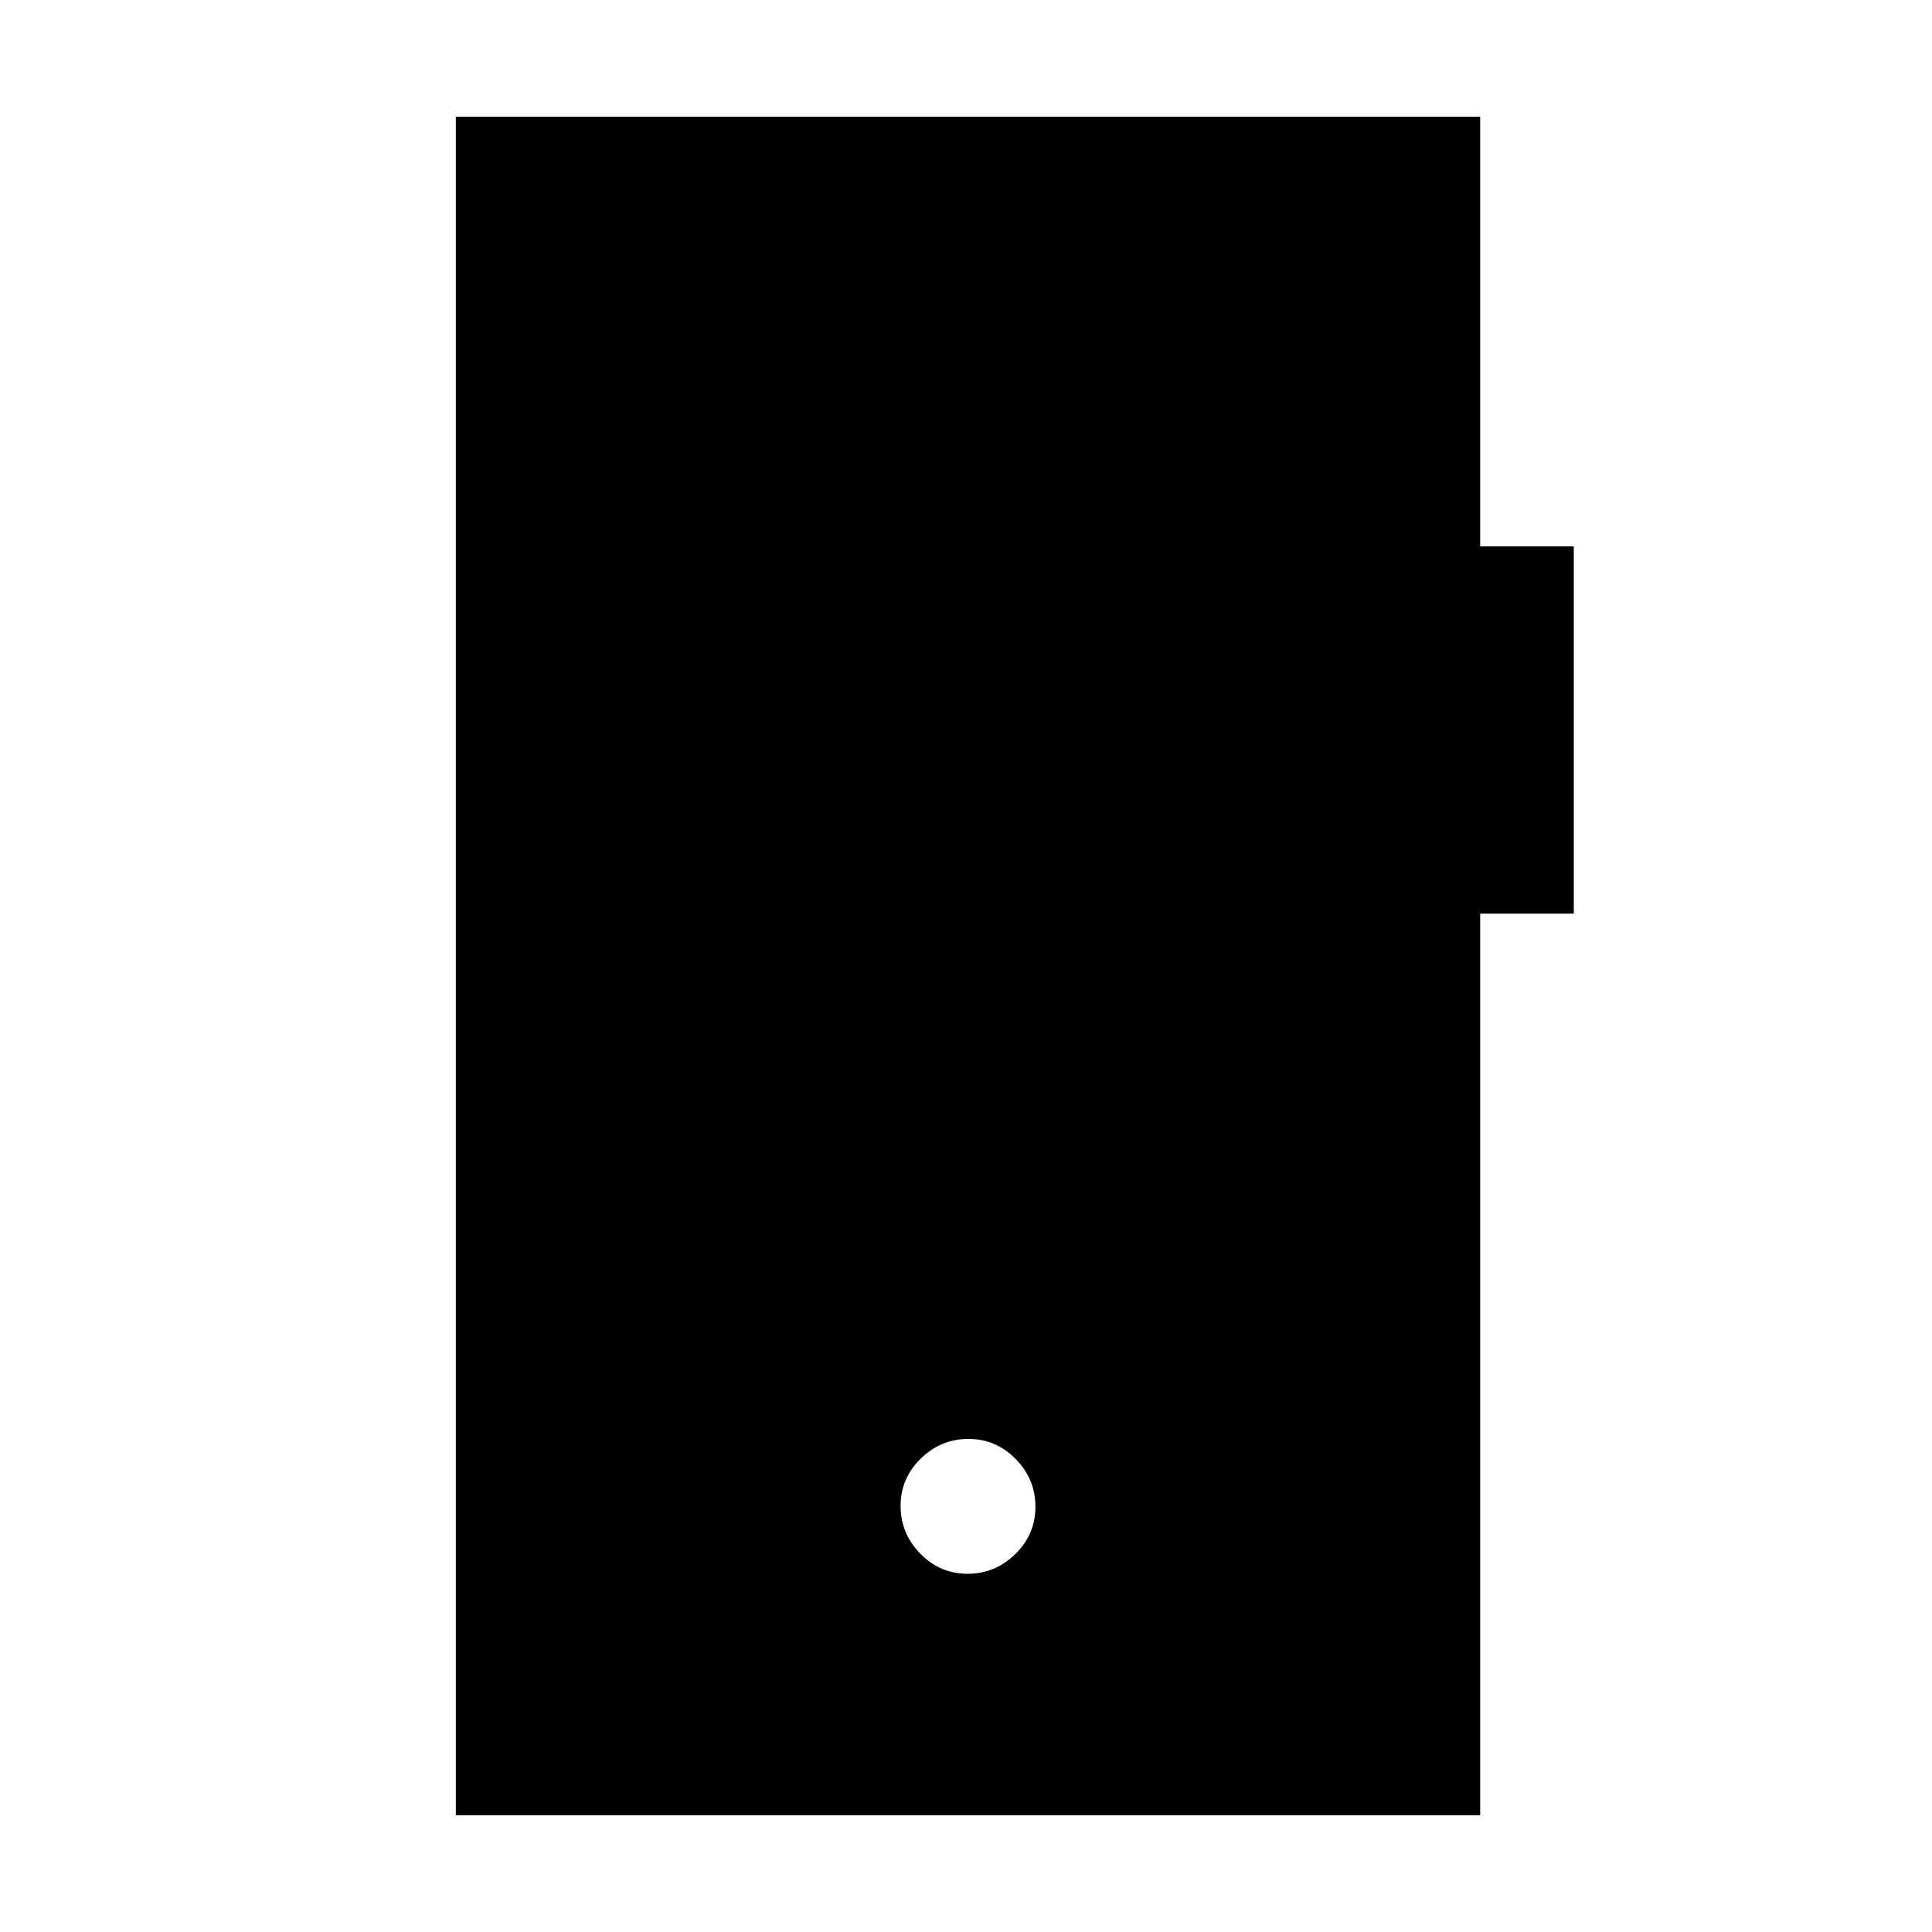 <svg xmlns="http://www.w3.org/2000/svg" height="20" viewBox="0 -960 960 960" width="20"><path d="M480.79-178q13.71 0 23.71-9.79t10-23.5q0-13.71-9.79-23.71t-23.5-10q-13.71 0-23.71 9.79t-10 23.5q0 13.71 9.79 23.71t23.5 10ZM226.5-58v-844h509v213.5H782V-506h-46.5v448h-509Z"/></svg>